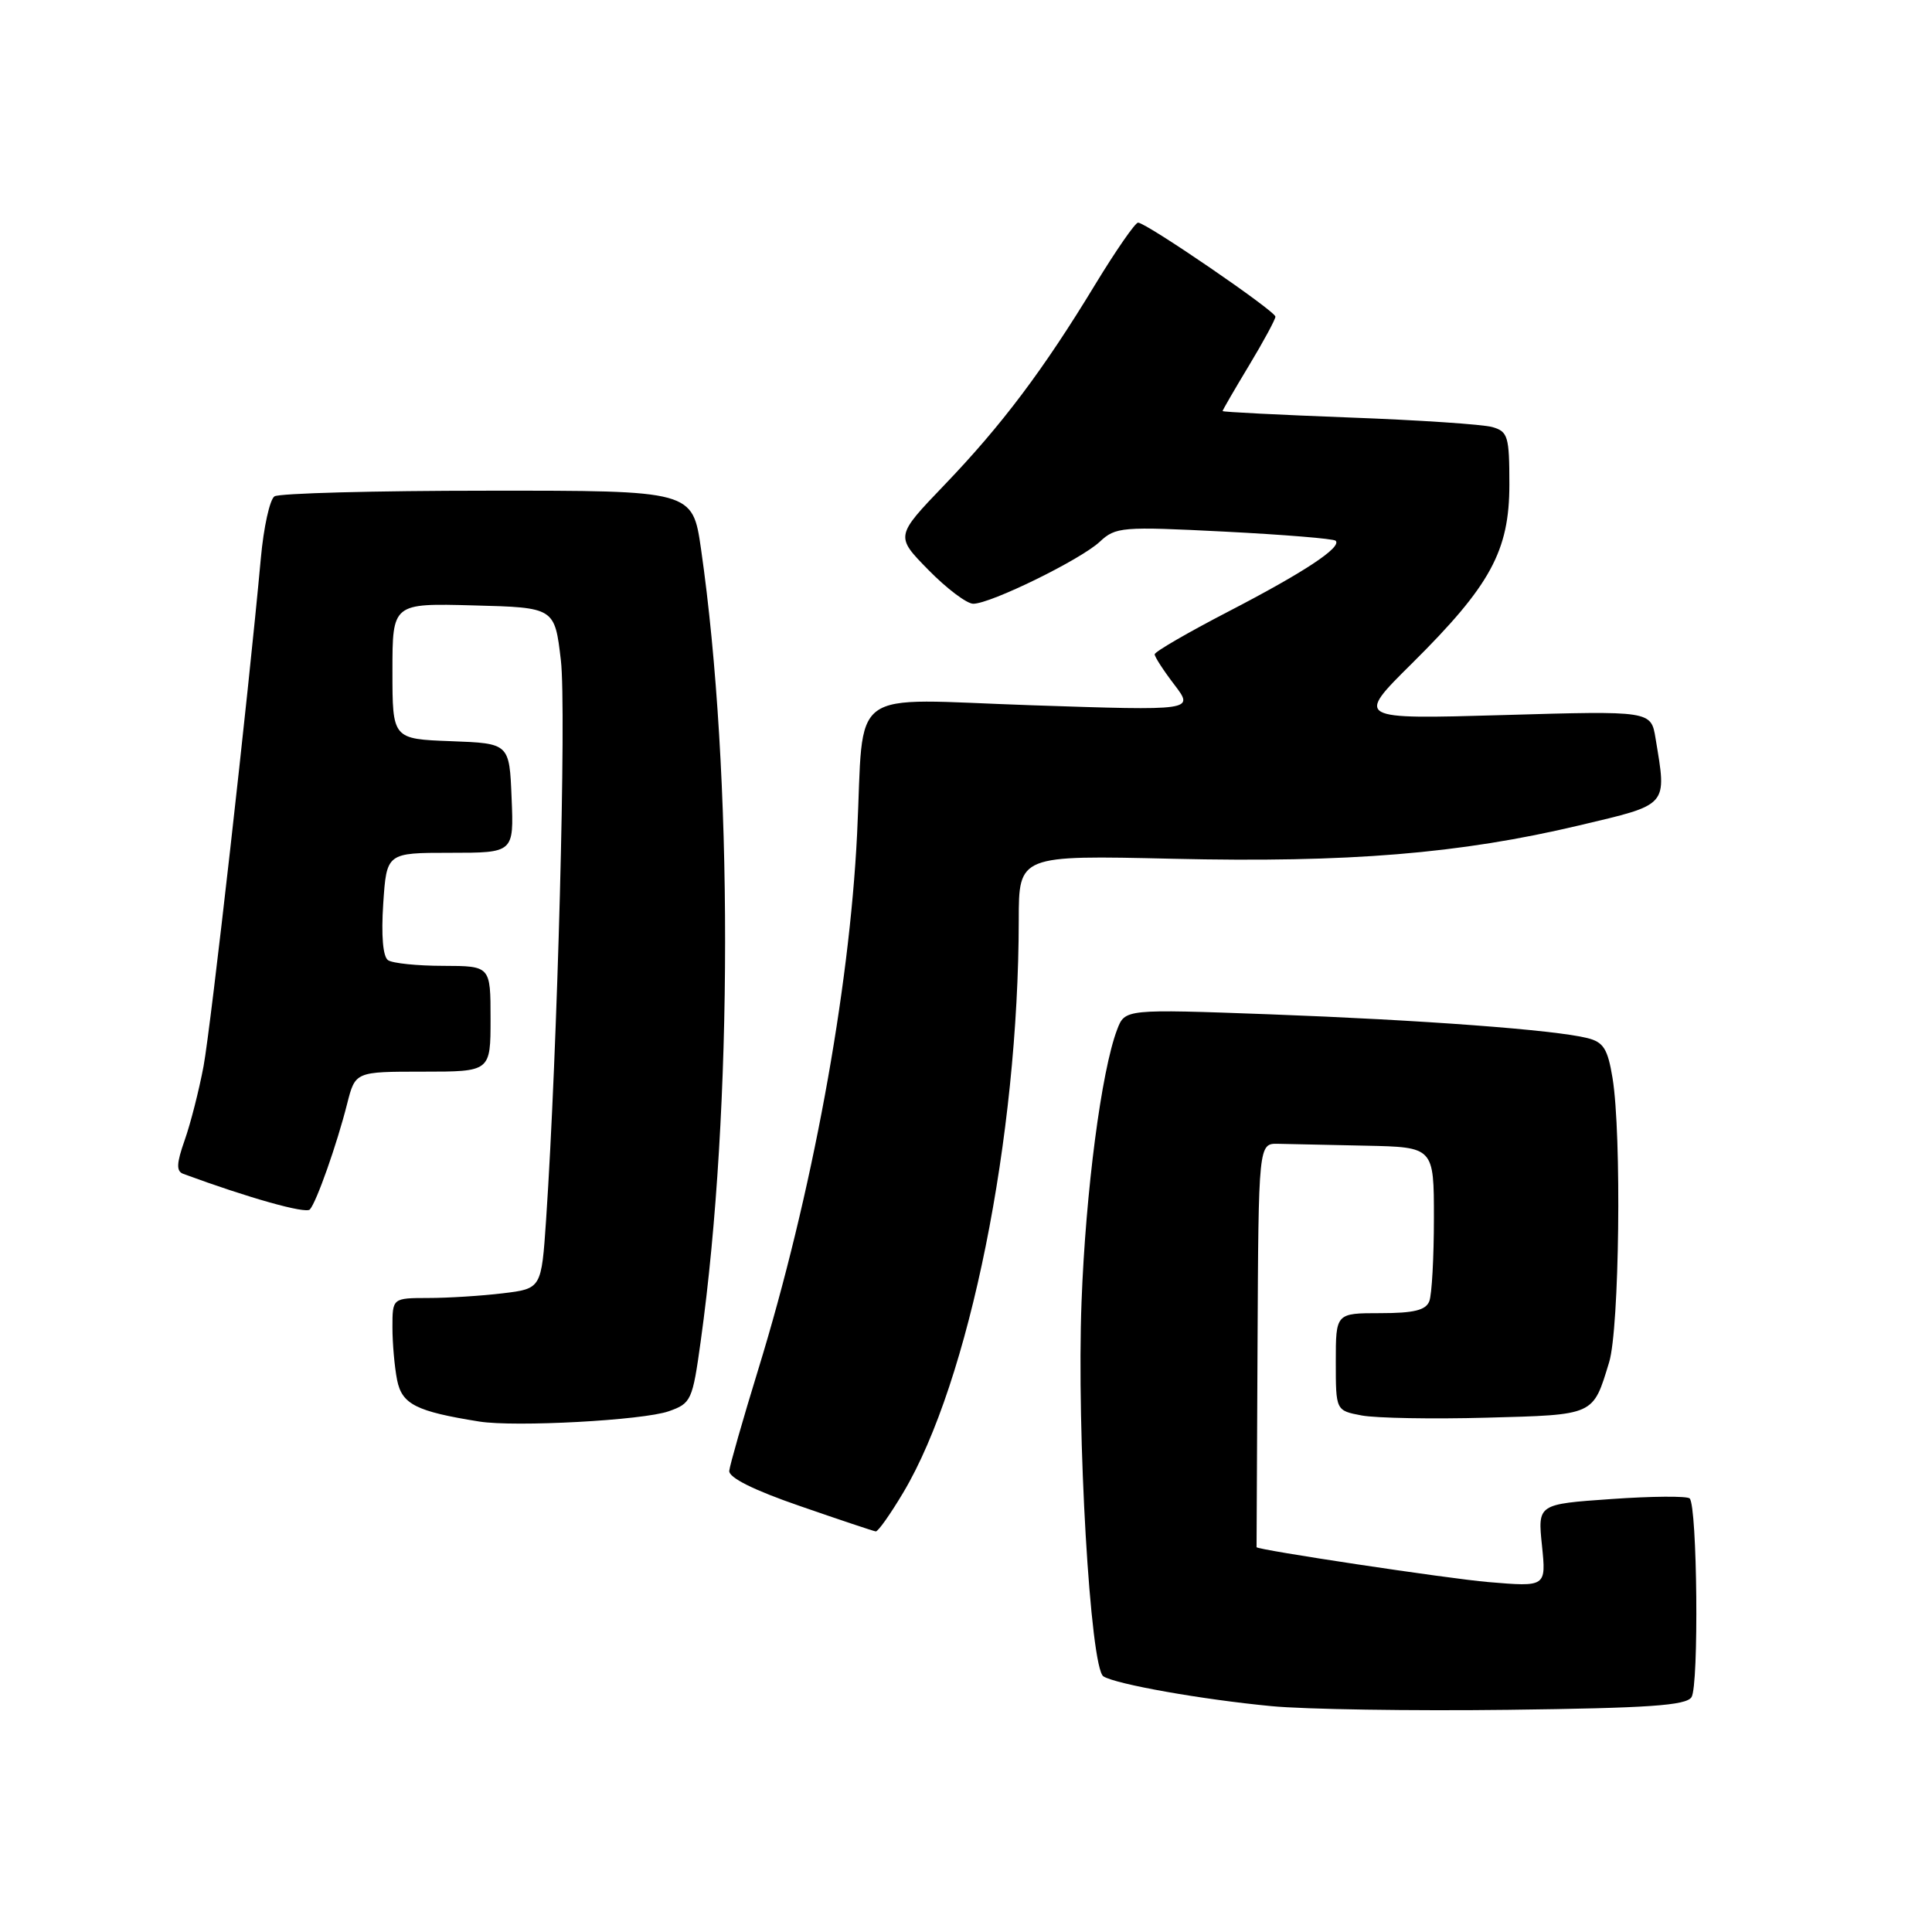<?xml version="1.0" encoding="UTF-8" standalone="no"?>
<!DOCTYPE svg PUBLIC "-//W3C//DTD SVG 1.1//EN" "http://www.w3.org/Graphics/SVG/1.1/DTD/svg11.dtd" >
<svg xmlns="http://www.w3.org/2000/svg" xmlns:xlink="http://www.w3.org/1999/xlink" version="1.1" viewBox="0 0 256 256">
 <g >
 <path fill="currentColor"
d=" M 224.13 224.89 C 225.13 223.39 224.90 199.56 223.89 198.55 C 223.55 198.22 218.88 198.25 213.51 198.63 C 203.75 199.31 203.75 199.31 204.32 204.80 C 204.88 210.28 204.88 210.28 197.19 209.63 C 191.87 209.18 166.50 205.36 166.50 205.01 C 166.50 205.00 166.56 192.96 166.63 178.25 C 166.76 151.50 166.76 151.50 169.38 151.56 C 170.82 151.60 176.05 151.71 181.00 151.81 C 190.00 152.00 190.00 152.00 190.00 161.42 C 190.00 166.60 189.73 171.55 189.39 172.42 C 188.93 173.61 187.34 174.00 182.89 174.00 C 177.00 174.00 177.00 174.00 177.00 180.45 C 177.00 186.91 177.00 186.91 180.45 187.56 C 182.35 187.91 189.79 188.05 196.99 187.85 C 211.38 187.46 211.05 187.61 213.22 180.50 C 214.58 176.04 214.89 150.30 213.67 142.85 C 213.03 138.97 212.47 138.08 210.33 137.55 C 206.01 136.46 188.37 135.15 168.21 134.40 C 149.06 133.70 149.06 133.70 148.02 136.44 C 145.94 141.91 143.86 157.82 143.31 172.50 C 142.65 189.92 144.47 221.06 146.21 222.13 C 147.91 223.18 159.24 225.19 168.45 226.07 C 172.88 226.50 187.01 226.72 199.86 226.56 C 218.42 226.33 223.40 225.99 224.13 224.89 Z  M 119.70 197.75 C 128.43 183.08 134.96 150.71 134.99 121.91 C 135.00 113.32 135.00 113.32 155.38 113.79 C 178.69 114.33 193.45 113.12 209.25 109.37 C 221.19 106.54 220.87 106.91 219.37 97.84 C 218.77 94.18 218.77 94.18 199.19 94.75 C 179.62 95.31 179.62 95.31 187.09 87.91 C 197.51 77.57 200.00 73.00 200.00 64.19 C 200.00 57.83 199.81 57.18 197.75 56.59 C 196.51 56.23 187.96 55.66 178.75 55.32 C 169.54 54.97 162.00 54.59 162.00 54.47 C 162.00 54.34 163.57 51.63 165.50 48.43 C 167.43 45.23 169.00 42.32 169.00 41.96 C 169.00 41.22 151.89 29.51 150.80 29.50 C 150.42 29.50 147.87 33.18 145.13 37.68 C 138.25 49.02 132.73 56.35 125.13 64.27 C 118.63 71.05 118.63 71.05 123.02 75.52 C 125.44 77.99 128.11 80.00 128.96 80.00 C 131.27 80.00 143.18 74.16 145.72 71.79 C 147.83 69.82 148.62 69.75 162.22 70.44 C 170.07 70.84 176.72 71.38 176.98 71.65 C 177.84 72.51 172.77 75.85 162.75 81.04 C 157.39 83.82 153.00 86.36 153.00 86.70 C 153.00 87.04 154.18 88.86 155.62 90.74 C 158.23 94.17 158.23 94.17 136.69 93.45 C 111.87 92.61 114.54 90.65 113.57 110.50 C 112.54 131.44 107.56 158.40 100.46 181.50 C 98.43 188.10 96.71 194.13 96.63 194.89 C 96.55 195.79 99.84 197.44 106.00 199.56 C 111.22 201.37 115.74 202.88 116.04 202.92 C 116.34 202.96 117.98 200.64 119.70 197.75 Z  M 88.61 187.00 C 91.59 185.95 91.76 185.58 92.85 177.70 C 97.14 146.85 97.16 102.45 92.89 72.75 C 91.77 65.00 91.77 65.00 64.63 65.02 C 49.71 65.02 36.99 65.36 36.37 65.77 C 35.75 66.17 34.93 69.88 34.56 74.00 C 32.90 92.17 27.95 136.02 26.97 141.29 C 26.37 144.47 25.25 148.88 24.47 151.08 C 23.38 154.17 23.34 155.19 24.28 155.54 C 32.96 158.74 40.52 160.86 41.06 160.26 C 41.95 159.26 44.65 151.60 46.00 146.25 C 47.08 142.00 47.08 142.00 56.04 142.00 C 65.00 142.00 65.00 142.00 65.00 135.00 C 65.00 128.00 65.00 128.00 58.75 127.98 C 55.31 127.98 52.01 127.64 51.42 127.23 C 50.74 126.78 50.50 123.97 50.78 119.75 C 51.23 113.00 51.23 113.00 59.66 113.00 C 68.09 113.00 68.09 113.00 67.79 105.75 C 67.50 98.50 67.50 98.50 59.75 98.21 C 52.00 97.92 52.00 97.92 52.00 88.92 C 52.00 79.93 52.00 79.93 62.75 80.22 C 73.50 80.50 73.50 80.50 74.32 87.50 C 75.07 93.90 73.87 139.25 72.36 161.63 C 71.74 170.75 71.74 170.75 66.62 171.37 C 63.80 171.71 59.36 171.99 56.75 171.99 C 52.00 172.00 52.00 172.00 52.00 175.88 C 52.00 178.01 52.28 181.15 52.62 182.87 C 53.27 186.08 55.13 187.02 63.50 188.36 C 68.26 189.12 85.19 188.20 88.61 187.00 Z "/>
</g>
</svg>